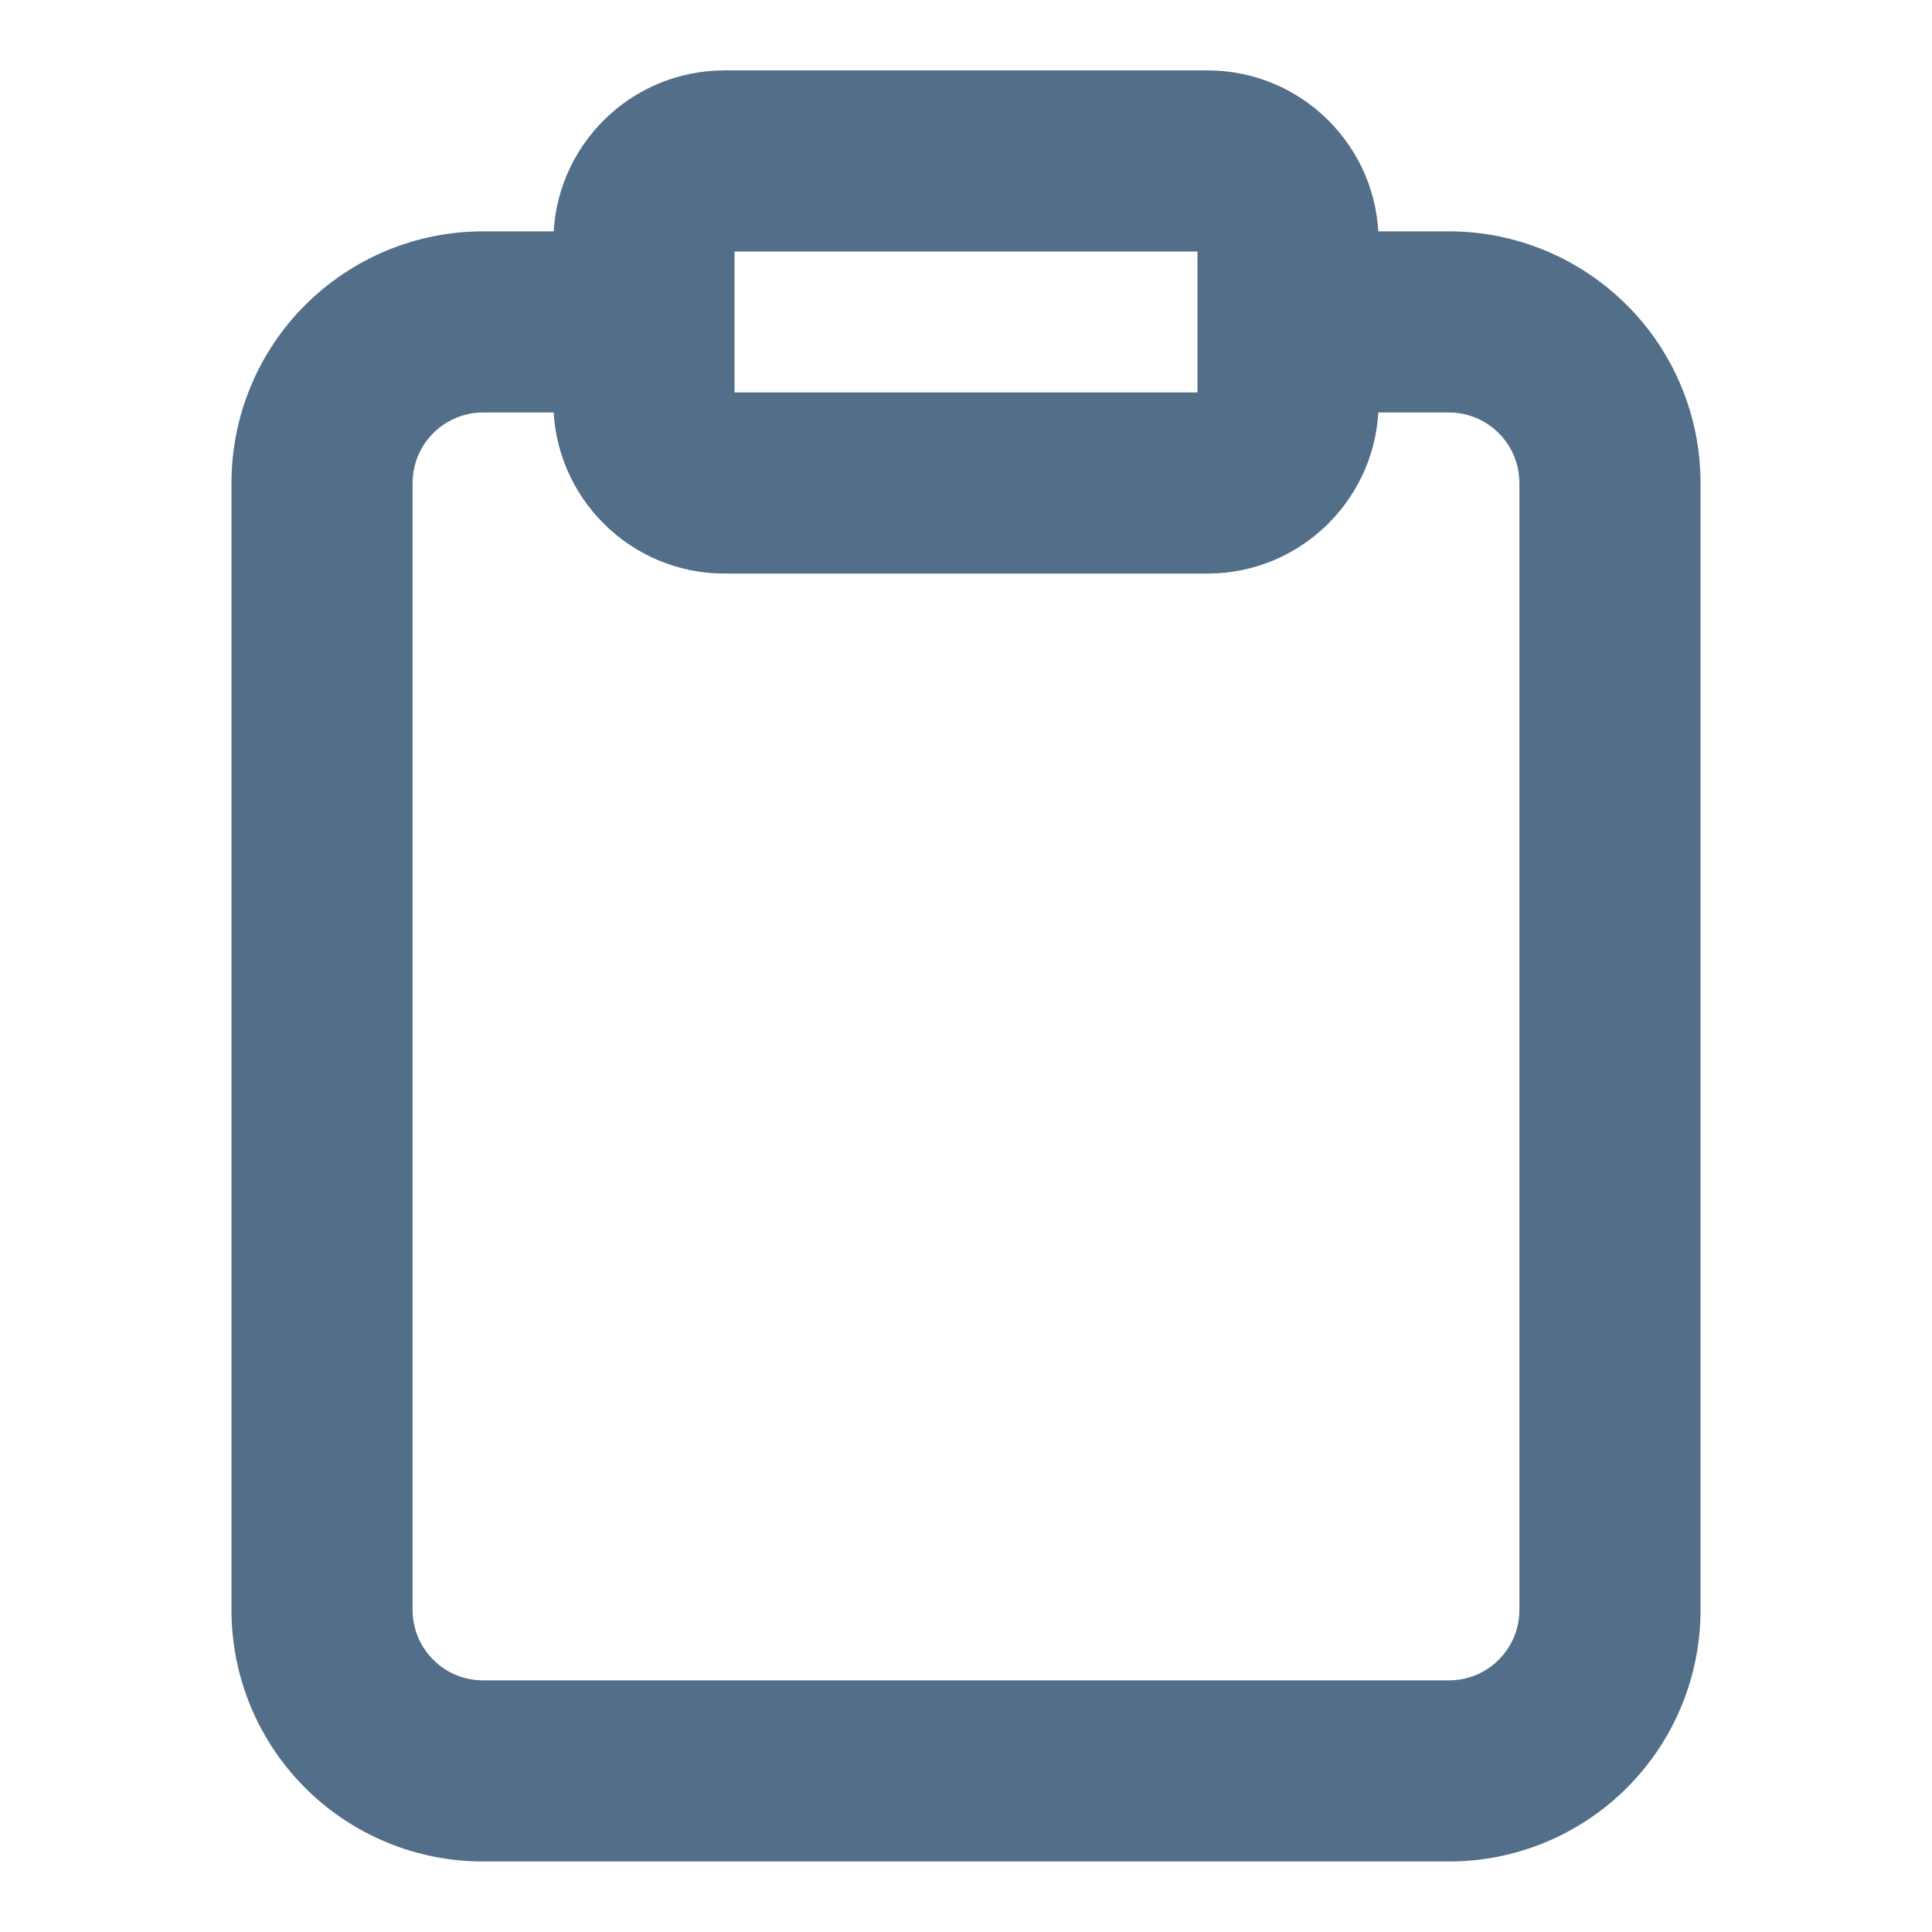 <svg width="16" height="16" viewBox="0 0 16 16" fill="none" xmlns="http://www.w3.org/2000/svg">
<path d="M10.667 1.916C10.252 1.916 9.917 2.252 9.917 2.666C9.917 3.081 10.252 3.416 10.667 3.416V1.916ZM12 2.666V1.916V2.666ZM2.667 13.333H1.917H2.667ZM4 2.666V1.916V2.666ZM5.333 3.416C5.748 3.416 6.083 3.081 6.083 2.666C6.083 2.252 5.748 1.916 5.333 1.916V3.416ZM10.667 3.416H12V1.916H10.667V3.416ZM12 3.416C12.155 3.416 12.303 3.478 12.412 3.587L13.473 2.527C13.082 2.136 12.553 1.916 12 1.916V3.416ZM12.412 3.587C12.522 3.697 12.583 3.845 12.583 4H14.083C14.083 3.447 13.864 2.917 13.473 2.527L12.412 3.587ZM12.583 4V13.333H14.083V4H12.583ZM12.583 13.333C12.583 13.488 12.522 13.636 12.412 13.745L13.473 14.806C13.864 14.415 14.083 13.886 14.083 13.333H12.583ZM12.412 13.745C12.303 13.855 12.155 13.916 12 13.916V15.416C12.553 15.416 13.082 15.197 13.473 14.806L12.412 13.745ZM12 13.916H4V15.416H12V13.916ZM4 13.916C3.845 13.916 3.697 13.855 3.588 13.745L2.527 14.806C2.918 15.197 3.447 15.416 4 15.416V13.916ZM3.588 13.745C3.478 13.636 3.417 13.488 3.417 13.333H1.917C1.917 13.886 2.136 14.415 2.527 14.806L3.588 13.745ZM3.417 13.333V4H1.917V13.333H3.417ZM3.417 4C3.417 3.845 3.478 3.697 3.588 3.587L2.527 2.527C2.136 2.917 1.917 3.447 1.917 4H3.417ZM3.588 3.587C3.697 3.478 3.845 3.416 4 3.416V1.916C3.447 1.916 2.918 2.136 2.527 2.527L3.588 3.587ZM4 3.416H5.333V1.916H4V3.416ZM6 2.083H10V0.583H6V2.083ZM10 2.083C9.954 2.083 9.917 2.046 9.917 2H11.417C11.417 1.217 10.782 0.583 10 0.583V2.083ZM9.917 2V3.333H11.417V2H9.917ZM9.917 3.333C9.917 3.287 9.954 3.25 10 3.25V4.75C10.782 4.75 11.417 4.115 11.417 3.333H9.917ZM10 3.25H6V4.75H10V3.25ZM6 3.25C6.046 3.25 6.083 3.287 6.083 3.333H4.583C4.583 4.115 5.218 4.75 6 4.75V3.25ZM6.083 3.333V2H4.583V3.333H6.083ZM6.083 2C6.083 2.046 6.046 2.083 6 2.083V0.583C5.218 0.583 4.583 1.217 4.583 2H6.083Z" fill="#526E88"/>
</svg>
